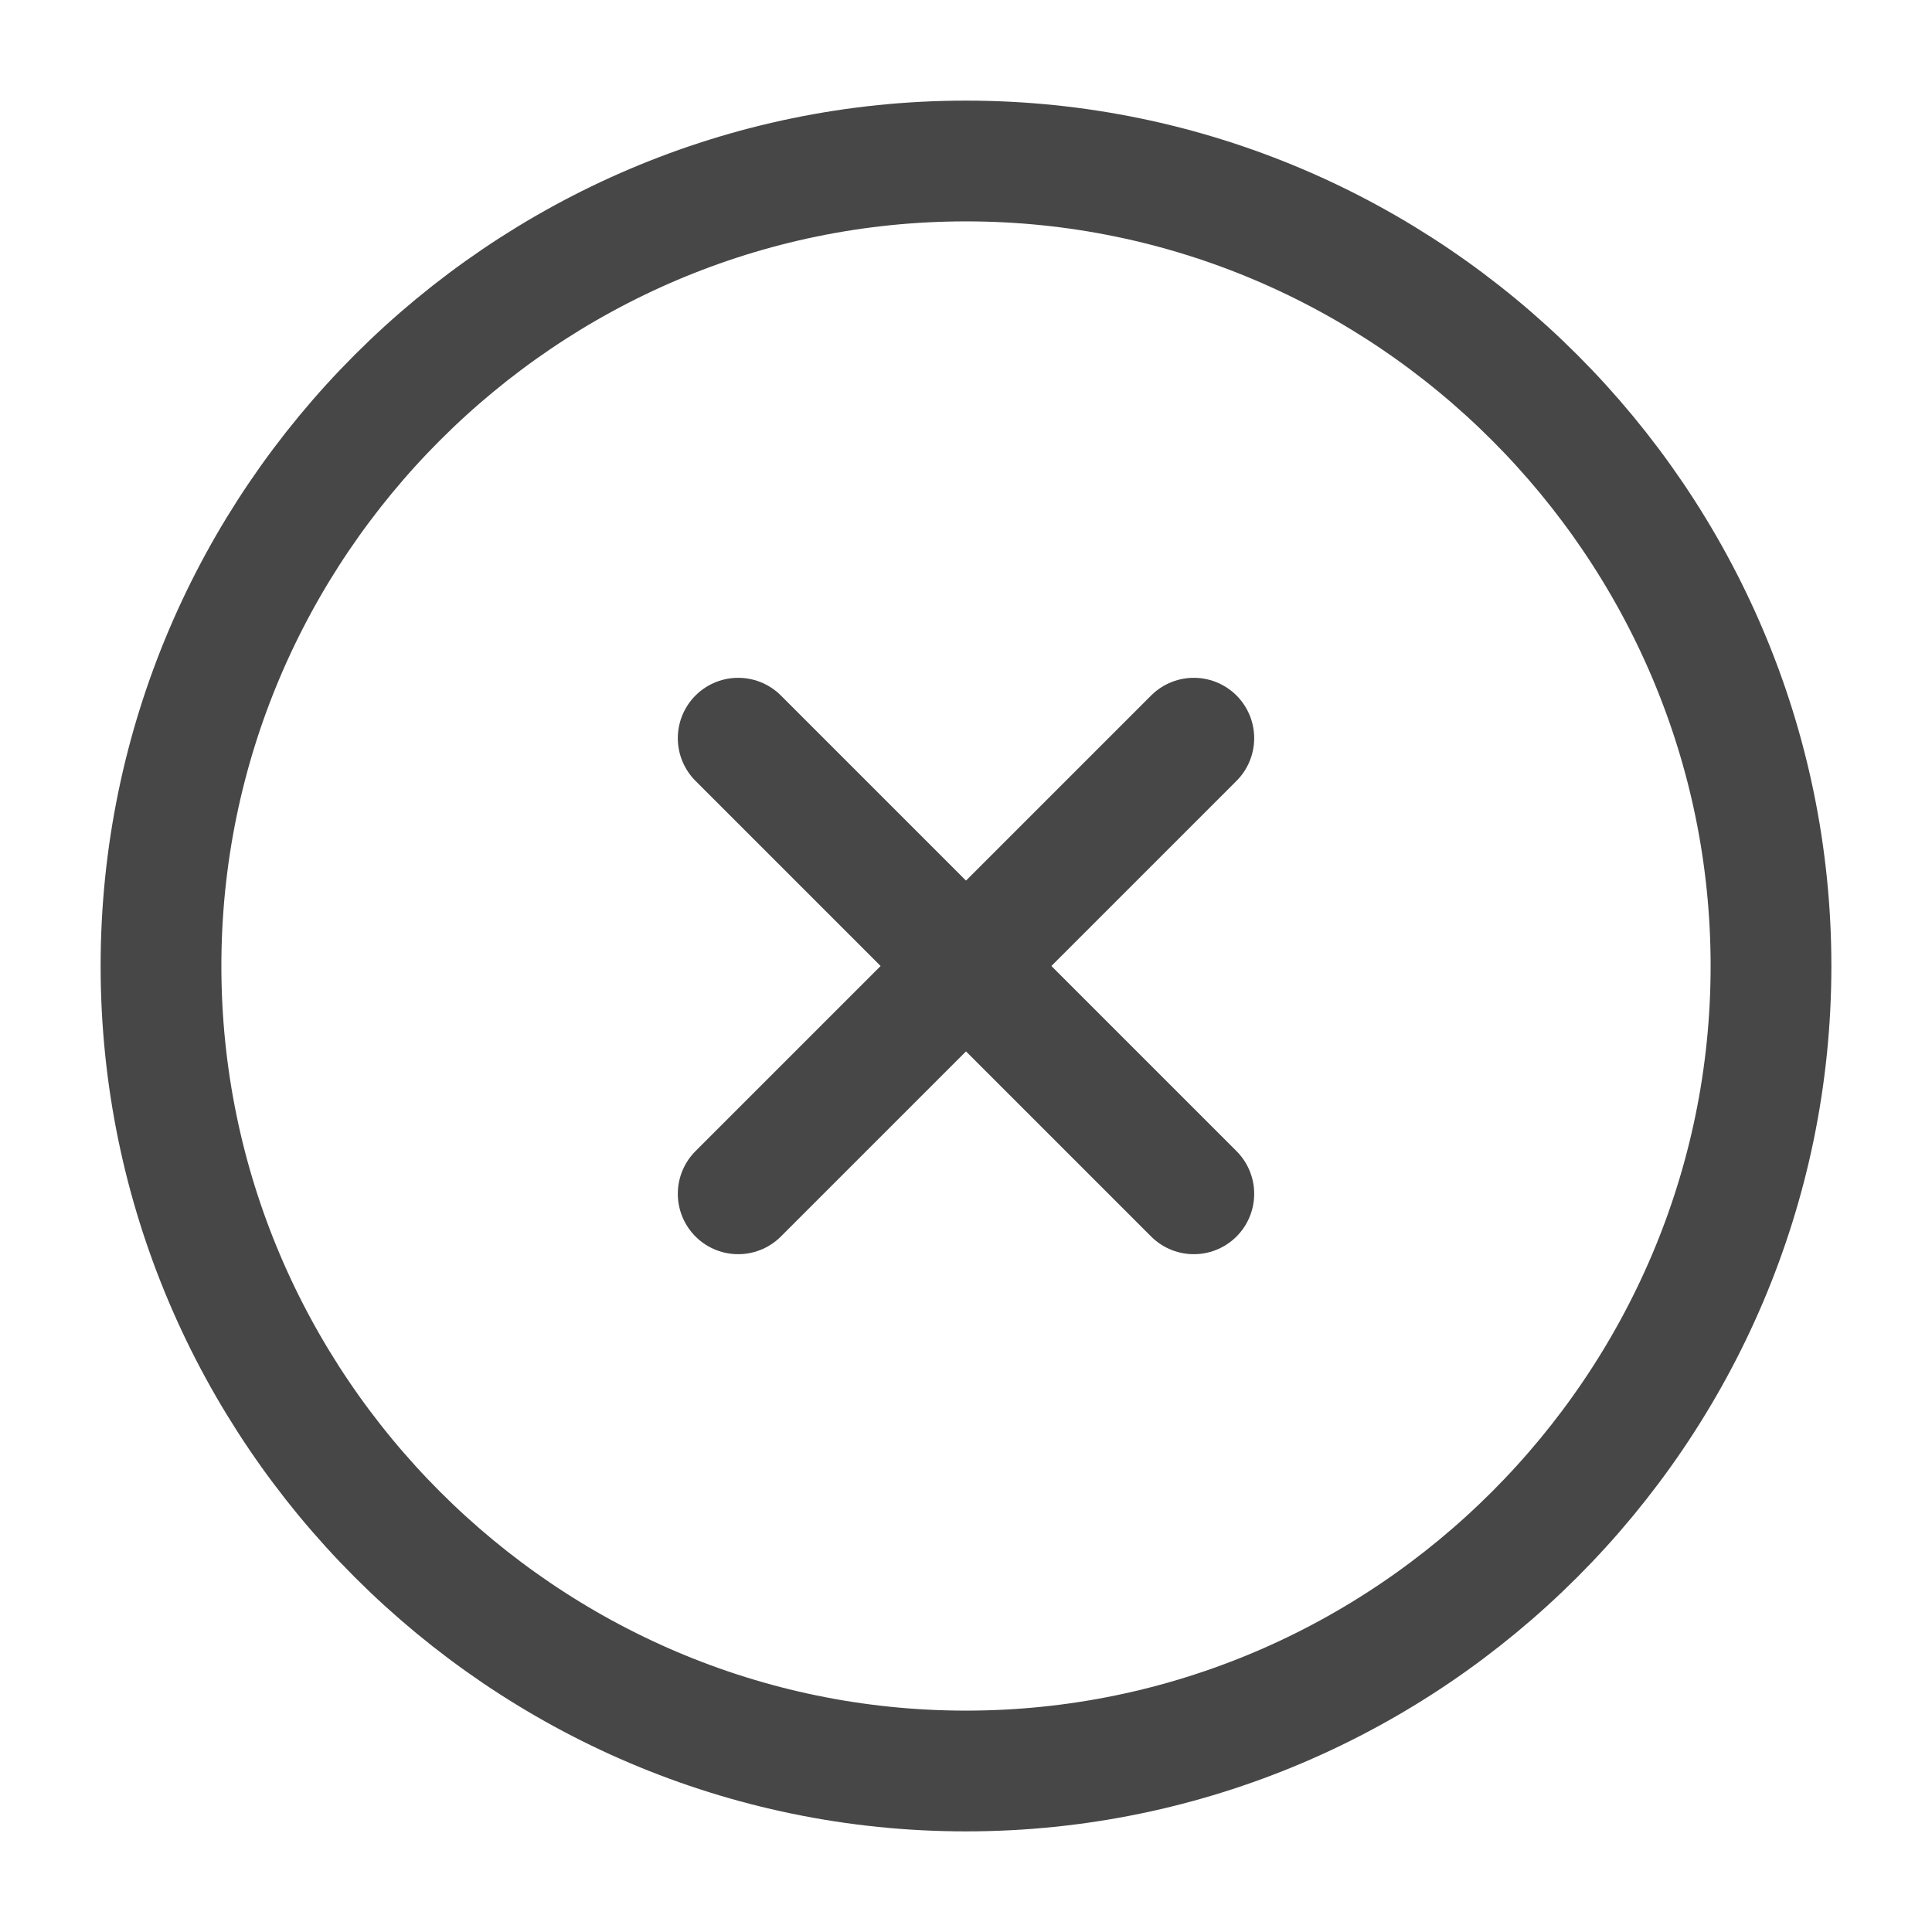 <svg width="24" height="24" viewBox="0 0 24 24" fill="none" xmlns="http://www.w3.org/2000/svg">
<path d="M12 22C17.5 22 22 17.5 22 12C22 6.5 17.5 2 12 2C6.5 2 2 6.5 2 12C2 17.5 6.5 22 12 22Z" stroke="#474747" stroke-width="1.5" stroke-linecap="round" stroke-linejoin="round"/>
<path d="M9.17 14.83L14.83 9.17" stroke="#474747" stroke-width="1.5" stroke-linecap="round" stroke-linejoin="round"/>
<path d="M14.83 14.83L9.17 9.17" stroke="#474747" stroke-width="1.5" stroke-linecap="round" stroke-linejoin="round"/>
</svg>

